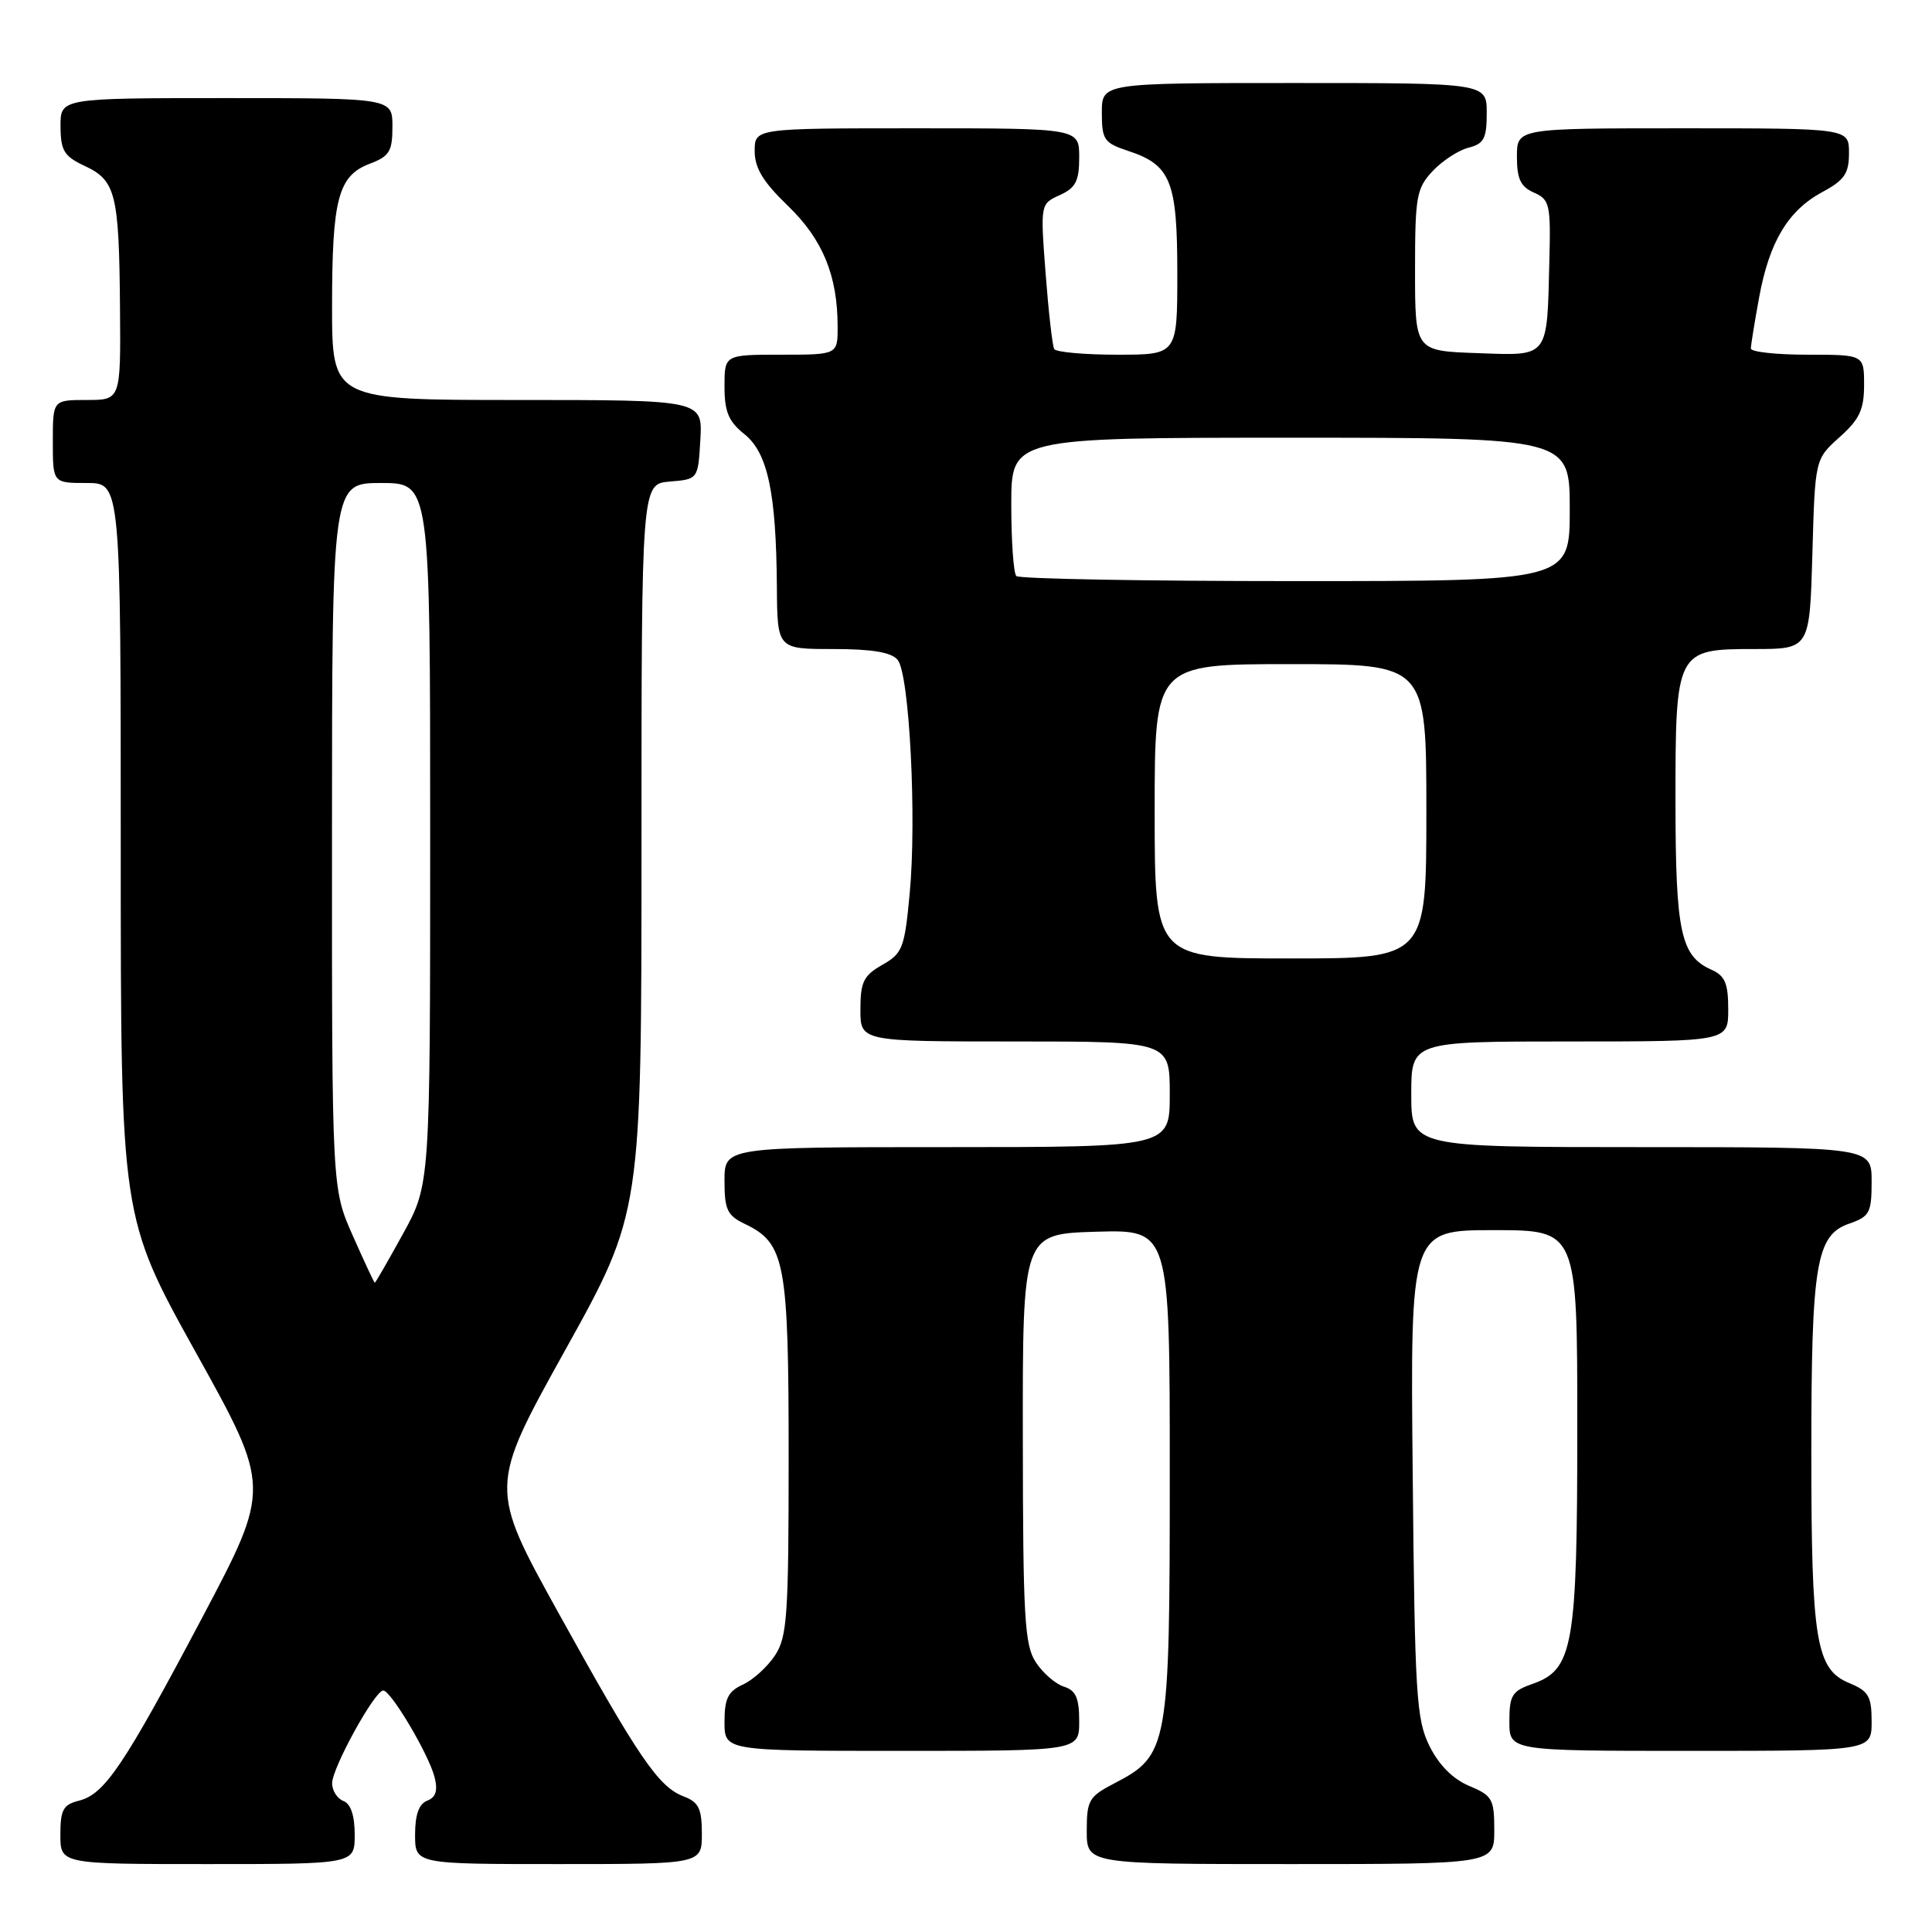 <?xml version="1.0" encoding="UTF-8" standalone="no"?>
<!DOCTYPE svg PUBLIC "-//W3C//DTD SVG 1.1//EN" "http://www.w3.org/Graphics/SVG/1.1/DTD/svg11.dtd" >
<svg xmlns="http://www.w3.org/2000/svg" xmlns:xlink="http://www.w3.org/1999/xlink" version="1.1" viewBox="0 0 256 256">
 <g >
 <path fill="currentColor"
d=" M 47.00 243.11 C 47.00 240.57 46.48 239.01 45.50 238.64 C 44.68 238.32 44.00 237.26 44.01 236.28 C 44.02 234.24 49.66 224.00 50.78 224.00 C 51.80 224.00 56.84 232.50 57.59 235.51 C 58.03 237.26 57.75 238.16 56.61 238.60 C 55.51 239.02 55.00 240.45 55.00 243.11 C 55.00 247.00 55.00 247.00 74.00 247.00 C 93.00 247.00 93.00 247.00 93.00 242.98 C 93.00 239.65 92.58 238.79 90.60 238.04 C 87.25 236.77 84.65 232.95 74.04 213.79 C 64.79 197.08 64.79 197.08 74.89 178.90 C 85.00 160.71 85.00 160.71 85.00 112.42 C 85.00 64.12 85.00 64.12 88.75 63.81 C 92.50 63.50 92.50 63.50 92.80 58.25 C 93.10 53.00 93.10 53.00 68.55 53.00 C 44.00 53.00 44.00 53.00 44.00 40.57 C 44.00 26.32 44.81 23.28 49.01 21.69 C 51.60 20.71 52.00 20.06 52.00 16.78 C 52.00 13.00 52.00 13.00 30.00 13.00 C 8.00 13.00 8.00 13.00 8.02 16.75 C 8.04 19.98 8.49 20.71 11.25 22.00 C 15.34 23.91 15.78 25.70 15.90 40.75 C 16.00 53.00 16.00 53.00 11.50 53.00 C 7.00 53.00 7.00 53.00 7.00 58.50 C 7.00 64.00 7.00 64.00 11.50 64.00 C 16.00 64.00 16.00 64.00 16.00 112.65 C 16.00 161.30 16.00 161.30 25.95 179.21 C 35.90 197.11 35.90 197.11 26.81 214.31 C 16.38 234.02 13.87 237.74 10.46 238.60 C 8.37 239.12 8.00 239.81 8.00 243.11 C 8.00 247.00 8.00 247.00 27.50 247.00 C 47.00 247.00 47.00 247.00 47.00 243.11 Z  M 198.00 242.51 C 198.00 238.38 197.74 237.92 194.67 236.64 C 192.52 235.74 190.67 233.88 189.42 231.37 C 187.67 227.84 187.47 224.68 187.19 195.25 C 186.87 163.00 186.87 163.00 197.94 163.00 C 209.00 163.00 209.00 163.00 209.00 189.03 C 209.00 218.23 208.47 221.24 203.03 223.14 C 200.35 224.07 200.00 224.65 200.00 228.10 C 200.00 232.00 200.00 232.00 224.00 232.00 C 248.00 232.00 248.00 232.00 248.00 228.12 C 248.00 224.76 247.60 224.08 245.02 223.01 C 240.63 221.19 240.01 217.44 240.01 192.50 C 240.01 167.46 240.64 163.67 245.02 162.14 C 247.74 161.20 248.00 160.70 248.00 156.55 C 248.00 152.00 248.00 152.00 217.50 152.00 C 187.00 152.00 187.00 152.00 187.00 145.00 C 187.00 138.00 187.00 138.00 208.00 138.00 C 229.00 138.00 229.00 138.00 229.00 133.74 C 229.00 130.29 228.57 129.29 226.77 128.49 C 222.71 126.69 222.03 123.53 222.01 106.47 C 222.00 86.16 222.08 86.00 232.45 86.00 C 239.79 86.00 239.79 86.00 240.15 73.42 C 240.50 60.84 240.50 60.84 243.75 57.93 C 246.39 55.57 247.00 54.28 247.00 51.01 C 247.00 47.00 247.00 47.00 239.50 47.00 C 235.38 47.00 232.00 46.63 232.00 46.18 C 232.00 45.73 232.49 42.70 233.09 39.43 C 234.44 32.04 236.93 27.89 241.48 25.44 C 244.40 23.87 245.00 22.99 245.00 20.27 C 245.00 17.00 245.00 17.00 223.00 17.00 C 201.00 17.00 201.00 17.00 201.00 20.76 C 201.00 23.71 201.49 24.74 203.25 25.52 C 205.34 26.43 205.49 27.08 205.30 34.47 C 204.98 47.59 205.34 47.13 195.72 46.79 C 187.50 46.50 187.50 46.50 187.50 35.83 C 187.50 26.01 187.69 24.96 189.84 22.66 C 191.13 21.29 193.27 19.90 194.59 19.57 C 196.63 19.05 197.00 18.35 197.00 14.98 C 197.00 11.00 197.00 11.00 171.50 11.00 C 146.00 11.00 146.00 11.00 146.00 14.92 C 146.00 18.52 146.29 18.94 149.50 20.00 C 155.14 21.86 156.00 24.00 156.00 36.22 C 156.00 47.00 156.00 47.00 148.06 47.00 C 143.69 47.00 139.92 46.66 139.69 46.25 C 139.45 45.84 138.94 41.34 138.55 36.26 C 137.85 27.02 137.85 27.02 140.43 25.85 C 142.54 24.89 143.00 23.99 143.00 20.84 C 143.00 17.00 143.00 17.00 121.50 17.00 C 100.00 17.00 100.00 17.00 100.00 20.02 C 100.00 22.27 101.11 24.10 104.40 27.27 C 109.01 31.72 110.98 36.49 110.99 43.25 C 111.00 47.00 111.00 47.00 103.50 47.00 C 96.00 47.00 96.00 47.00 96.00 51.21 C 96.00 54.56 96.54 55.85 98.63 57.52 C 101.73 59.99 102.85 65.27 102.94 77.75 C 103.00 86.00 103.00 86.00 110.38 86.00 C 115.56 86.00 118.11 86.43 118.94 87.43 C 120.50 89.30 121.48 108.37 120.54 118.38 C 119.86 125.63 119.60 126.32 116.91 127.85 C 114.43 129.26 114.01 130.11 114.01 133.75 C 114.00 138.00 114.00 138.00 134.50 138.00 C 155.00 138.00 155.00 138.00 155.00 145.00 C 155.00 152.00 155.00 152.00 125.50 152.00 C 96.00 152.00 96.00 152.00 96.00 156.45 C 96.00 160.31 96.36 161.06 98.74 162.20 C 104.03 164.74 104.50 167.26 104.50 193.04 C 104.50 214.05 104.31 216.89 102.70 219.34 C 101.71 220.85 99.79 222.59 98.45 223.21 C 96.47 224.11 96.00 225.06 96.00 228.16 C 96.00 232.00 96.00 232.00 119.50 232.00 C 143.00 232.00 143.00 232.00 143.00 228.07 C 143.00 225.00 142.56 223.99 140.97 223.49 C 139.86 223.14 138.18 221.68 137.25 220.26 C 135.76 217.99 135.55 214.34 135.53 190.58 C 135.50 163.50 135.50 163.50 145.25 163.21 C 155.00 162.93 155.00 162.93 155.00 195.23 C 155.00 231.58 154.82 232.58 147.66 236.30 C 144.29 238.05 144.00 238.54 144.00 242.60 C 144.00 247.00 144.00 247.00 171.00 247.00 C 198.00 247.00 198.00 247.00 198.00 242.51 Z  M 46.74 163.72 C 43.98 157.50 43.98 157.50 43.99 110.75 C 44.00 64.00 44.00 64.00 50.50 64.00 C 57.00 64.00 57.00 64.00 57.00 110.47 C 57.00 156.93 57.00 156.93 53.41 163.47 C 51.43 167.06 49.75 169.99 49.66 169.97 C 49.57 169.96 48.26 167.15 46.74 163.72 Z  M 153.00 107.50 C 153.00 88.00 153.00 88.00 171.00 88.00 C 189.00 88.00 189.00 88.00 189.00 107.50 C 189.00 127.00 189.00 127.00 171.00 127.00 C 153.00 127.00 153.00 127.00 153.00 107.50 Z  M 134.67 76.33 C 134.30 75.97 134.00 71.69 134.00 66.83 C 134.00 58.00 134.00 58.00 171.00 58.00 C 208.00 58.00 208.00 58.00 208.00 67.50 C 208.00 77.00 208.00 77.00 171.67 77.00 C 151.68 77.00 135.03 76.70 134.67 76.33 Z "/>
</g>
</svg>